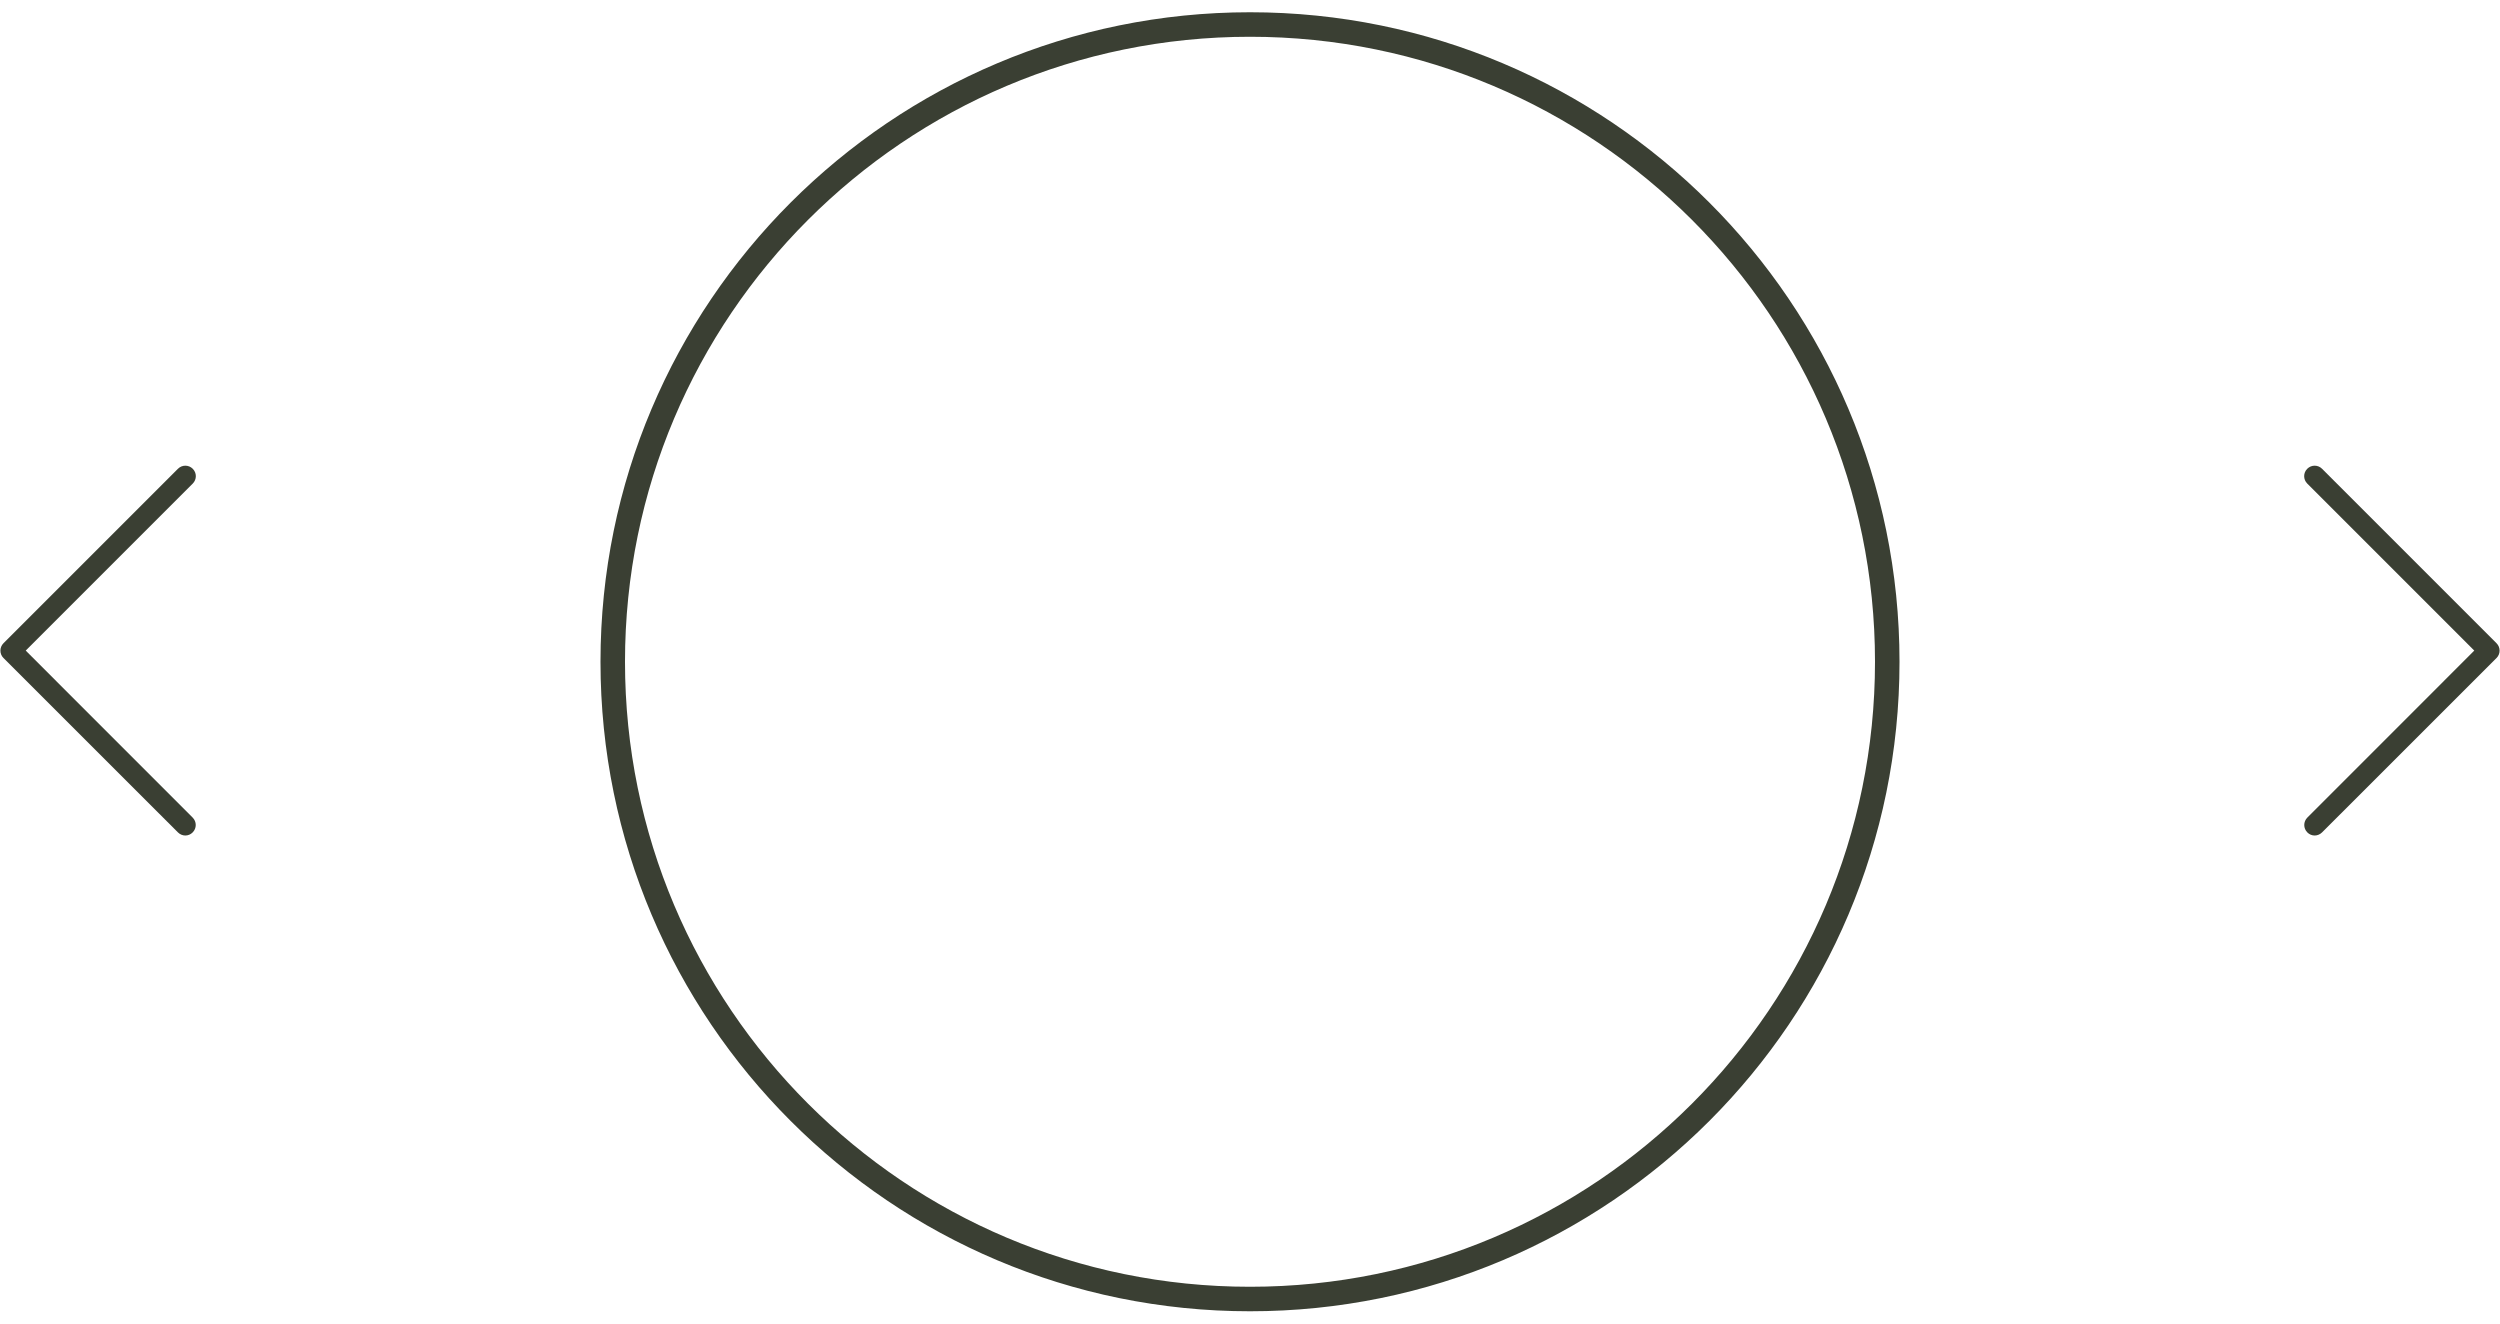<svg width="102" height="54" viewBox="0 0 102 54" fill="none" xmlns="http://www.w3.org/2000/svg">
<path fill-rule="evenodd" clip-rule="evenodd" d="M51 53C65.359 53 77 41.359 77 27C77 12.641 65.359 1 51 1C36.641 1 25 12.641 25 27C25 41.359 36.641 53 51 53Z" stroke="#3A3F33"/>
<path d="M1.05 26.544L7.864 19.73C8.032 19.562 8.032 19.293 7.864 19.126C7.696 18.958 7.428 18.958 7.26 19.126L0.142 26.244C-0.025 26.411 -0.025 26.68 0.142 26.847L7.26 33.962C7.342 34.044 7.453 34.089 7.56 34.089C7.668 34.089 7.779 34.047 7.861 33.962C8.028 33.794 8.028 33.526 7.861 33.358L1.05 26.544Z" fill="#3A3F33"/>
<path d="M100.95 26.544L94.136 19.73C93.968 19.562 93.968 19.293 94.136 19.126C94.304 18.958 94.572 18.958 94.74 19.126L101.858 26.244C102.025 26.411 102.025 26.68 101.858 26.847L94.74 33.962C94.658 34.044 94.547 34.089 94.439 34.089C94.332 34.089 94.221 34.047 94.139 33.962C93.972 33.794 93.972 33.526 94.139 33.358L100.95 26.544Z" fill="#3A3F33"/>
</svg>
